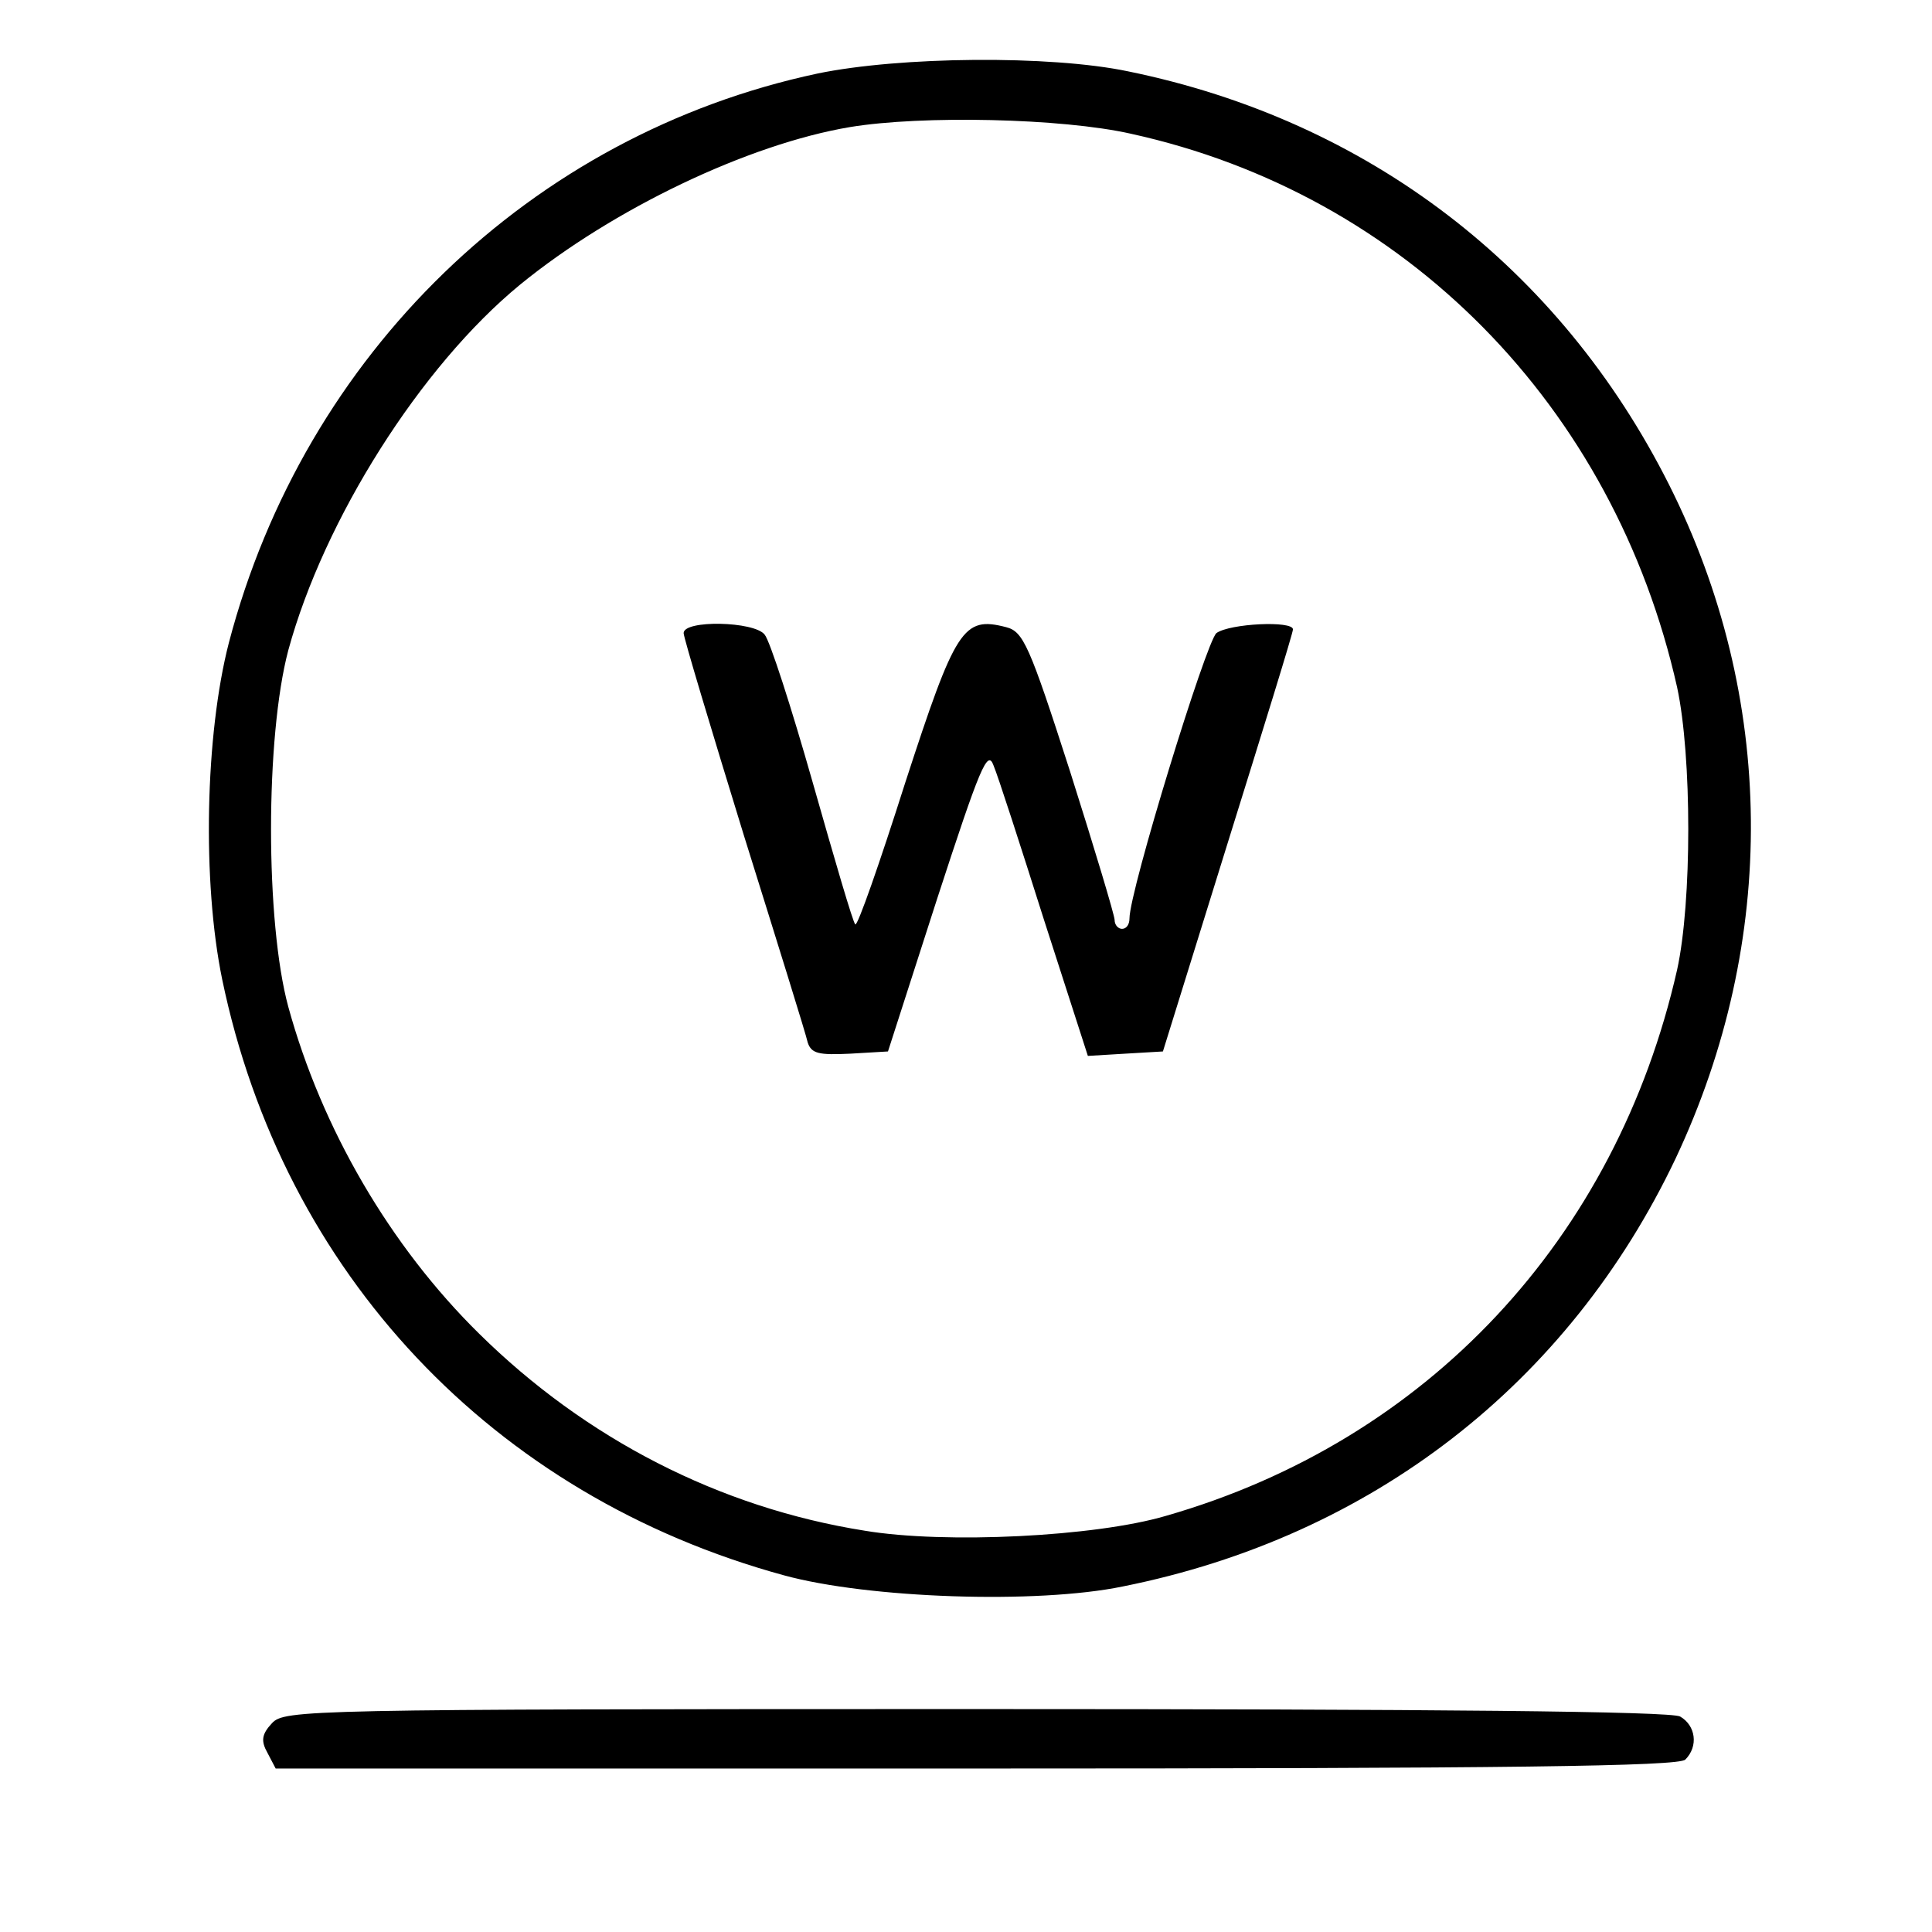 <?xml version="1.0" standalone="no"?>
<!DOCTYPE svg PUBLIC "-//W3C//DTD SVG 20010904//EN"
 "http://www.w3.org/TR/2001/REC-SVG-20010904/DTD/svg10.dtd">
<svg version="1.0" xmlns="http://www.w3.org/2000/svg"
 width="260pt" height="260pt" viewBox="0 0 260 260"
 preserveAspectRatio="xMidYMid meet">
<g transform="translate(0,260) scale(0.1,-0.1)"
fill="#000000" stroke="none">
<path d="M1100 2501 c-385 -82 -690 -377 -792 -766 -32 -124 -36 -322 -9 -453
82 -395 364 -695 756 -802 113 -31 340 -39 456 -15 335 67 600 273 744 576
138 293 135 621 -9 907 -147 292 -405 490 -728 556 -105 22 -307 20 -418 -3z
m422 -81 c369 -81 650 -366 735 -745 20 -93 20 -289 0 -380 -82 -362 -336
-634 -688 -735 -95 -28 -297 -38 -405 -20 -196 31 -376 124 -519 265 -120 118
-212 276 -257 440 -31 114 -31 363 0 480 48 176 178 382 312 492 125 102 307
189 444 212 97 16 285 12 378 -9z"/>
<path d="M920 1748 c0 -6 37 -129 81 -272 45 -144 84 -269 86 -279 5 -15 15
-17 57 -15 l51 3 66 205 c58 178 68 202 76 180 6 -14 36 -107 68 -208 l59
-183 50 3 51 3 87 280 c48 154 88 283 88 288 0 12 -85 8 -103 -5 -14 -12 -117
-347 -117 -384 0 -8 -4 -14 -10 -14 -5 0 -10 5 -10 12 0 6 -27 96 -60 200 -55
171 -63 188 -86 194 -58 15 -68 -1 -136 -210 -34 -107 -64 -193 -67 -190 -3 2
-28 88 -57 190 -29 102 -58 192 -65 200 -14 18 -109 20 -109 2z"/>
<path d="M366 281 c-14 -15 -15 -24 -6 -40 l11 -21 942 0 c720 0 946 3 955 12
18 18 14 46 -7 58 -13 7 -327 10 -949 10 -903 0 -929 -1 -946 -19z"/>
</g>
</svg>
